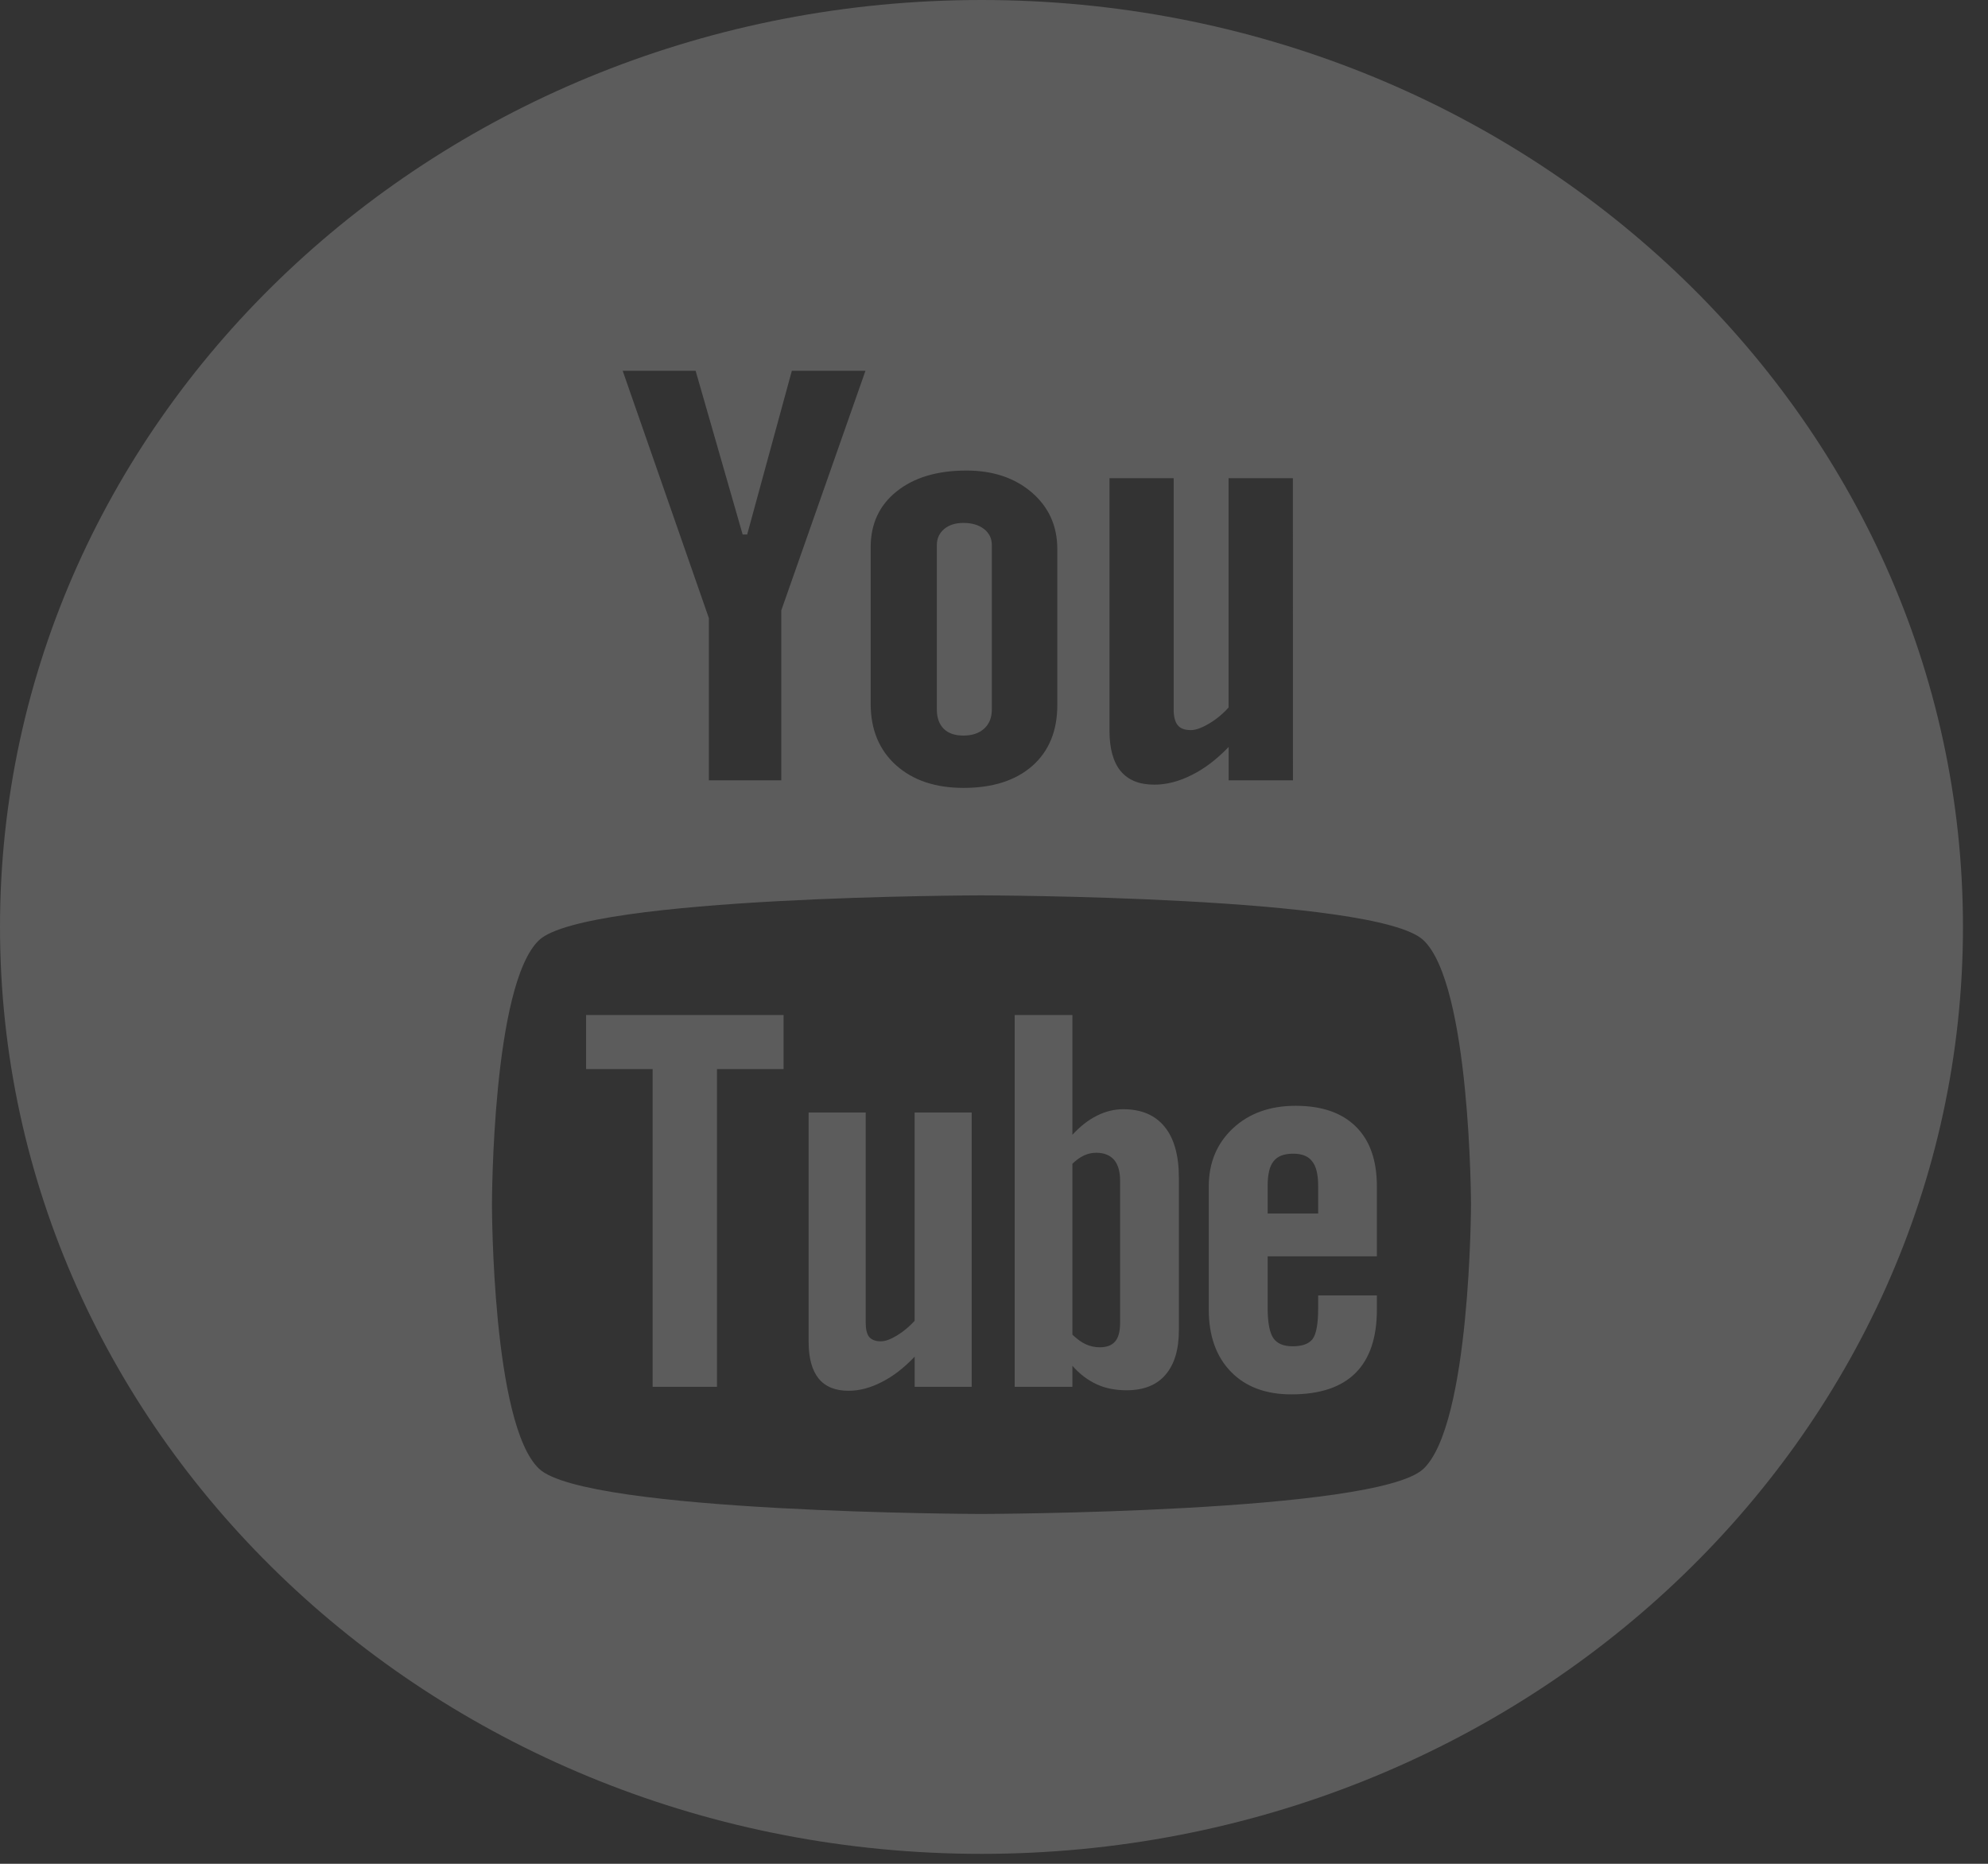 <svg width="32" height="30" viewBox="0 0 32 30" fill="none" xmlns="http://www.w3.org/2000/svg">
<rect x="0" y="0" width="32" height="30" fill="#333333" stroke="none"/>
<path opacity="0.2" fill-rule="evenodd" clip-rule="evenodd" d="M20.816 18.57C20.669 18.57 20.564 18.609 20.5 18.692C20.436 18.769 20.405 18.903 20.405 19.088V19.533H21.218V19.088C21.218 18.903 21.185 18.769 21.12 18.692C21.059 18.609 20.955 18.57 20.816 18.57ZM17.646 18.555C17.77 18.555 17.866 18.593 17.933 18.669C17.998 18.746 18.03 18.86 18.03 19.009V21.288C18.03 21.431 18.003 21.531 17.95 21.592C17.897 21.655 17.815 21.686 17.702 21.686C17.624 21.686 17.551 21.67 17.481 21.639C17.41 21.608 17.336 21.553 17.262 21.483V18.732C17.325 18.671 17.388 18.626 17.452 18.597C17.515 18.568 17.58 18.555 17.646 18.555ZM20.405 20.221V21.052C20.405 21.285 20.435 21.446 20.495 21.537C20.557 21.627 20.66 21.67 20.807 21.67C20.959 21.67 21.065 21.633 21.126 21.556C21.186 21.48 21.218 21.313 21.218 21.053V20.851H22.163V21.078C22.163 21.531 22.049 21.872 21.817 22.102C21.588 22.33 21.244 22.444 20.786 22.444C20.375 22.444 20.05 22.323 19.814 22.08C19.578 21.838 19.457 21.505 19.457 21.078V19.096C19.457 18.714 19.589 18.401 19.848 18.16C20.108 17.919 20.442 17.799 20.855 17.799C21.275 17.799 21.599 17.91 21.825 18.134C22.051 18.357 22.163 18.677 22.163 19.096V20.222H20.405V20.221ZM18.76 22.129C18.617 22.296 18.407 22.378 18.135 22.378C17.954 22.378 17.794 22.347 17.654 22.282C17.514 22.218 17.381 22.12 17.262 21.984V22.322H16.333V16.338H17.262V18.266C17.386 18.131 17.517 18.028 17.655 17.959C17.796 17.888 17.937 17.854 18.079 17.854C18.371 17.854 18.593 17.948 18.745 18.135C18.9 18.323 18.976 18.599 18.976 18.96V21.41C18.976 21.723 18.904 21.962 18.76 22.129ZM14.723 22.322V21.837C14.552 22.017 14.377 22.153 14.192 22.246C14.008 22.341 13.831 22.386 13.658 22.386C13.445 22.386 13.287 22.322 13.177 22.189C13.071 22.057 13.016 21.862 13.016 21.598V17.907H13.935V21.293C13.935 21.398 13.954 21.473 13.991 21.52C14.032 21.567 14.094 21.59 14.18 21.59C14.247 21.59 14.334 21.559 14.437 21.497C14.54 21.435 14.634 21.356 14.722 21.261V17.907H15.641V22.322L14.723 22.322ZM11.541 17.208V22.322H10.505V17.208H9.434V16.338H12.613V17.208H11.541ZM15.795 14.412C15.795 14.412 22.157 14.421 22.912 15.133C23.67 15.847 23.678 19.367 23.678 19.388C23.678 19.388 23.672 22.927 22.912 23.643C22.157 24.354 15.795 24.369 15.795 24.369C15.795 24.369 9.434 24.354 8.678 23.642C7.92 22.929 7.919 19.414 7.919 19.387C7.919 19.367 7.921 15.846 8.678 15.132C9.435 14.421 15.795 14.412 15.795 14.412ZM20.812 12.56H19.777V12.023C19.588 12.22 19.389 12.373 19.182 12.475C18.975 12.579 18.776 12.63 18.581 12.63C18.34 12.63 18.162 12.558 18.04 12.413C17.92 12.268 17.859 12.051 17.859 11.761V7.697H18.892V11.425C18.892 11.54 18.916 11.624 18.959 11.675C19.001 11.727 19.073 11.752 19.169 11.752C19.244 11.752 19.341 11.718 19.457 11.65C19.573 11.582 19.68 11.495 19.776 11.388V7.697H20.811L20.812 12.56ZM15.191 11.731C15.265 11.804 15.37 11.84 15.507 11.84C15.647 11.84 15.758 11.803 15.841 11.729C15.924 11.653 15.965 11.551 15.965 11.422V8.772C15.965 8.666 15.923 8.58 15.838 8.514C15.754 8.449 15.643 8.417 15.507 8.417C15.38 8.417 15.278 8.449 15.199 8.514C15.121 8.58 15.08 8.666 15.08 8.772V11.422C15.08 11.555 15.118 11.657 15.191 11.731ZM14.434 7.909C14.712 7.686 15.087 7.574 15.556 7.574C15.984 7.574 16.336 7.692 16.61 7.928C16.882 8.163 17.019 8.466 17.019 8.837V11.349C17.019 11.764 16.885 12.09 16.618 12.327C16.348 12.564 15.98 12.682 15.509 12.682C15.057 12.682 14.694 12.56 14.422 12.316C14.152 12.072 14.015 11.743 14.015 11.33V8.809C14.015 8.432 14.154 8.132 14.434 7.909ZM11.197 5.968H10.023L11.41 9.948V12.56H12.576V9.825L13.931 5.968H12.746L12.027 8.603H11.954L11.197 5.968ZM15.799 29.84C7.074 29.84 0 23.16 0 14.92C0 6.68 7.074 0 15.799 0C24.524 0 31.597 6.68 31.597 14.92C31.597 23.16 24.524 29.84 15.799 29.84Z" fill="white"/>
</svg>
